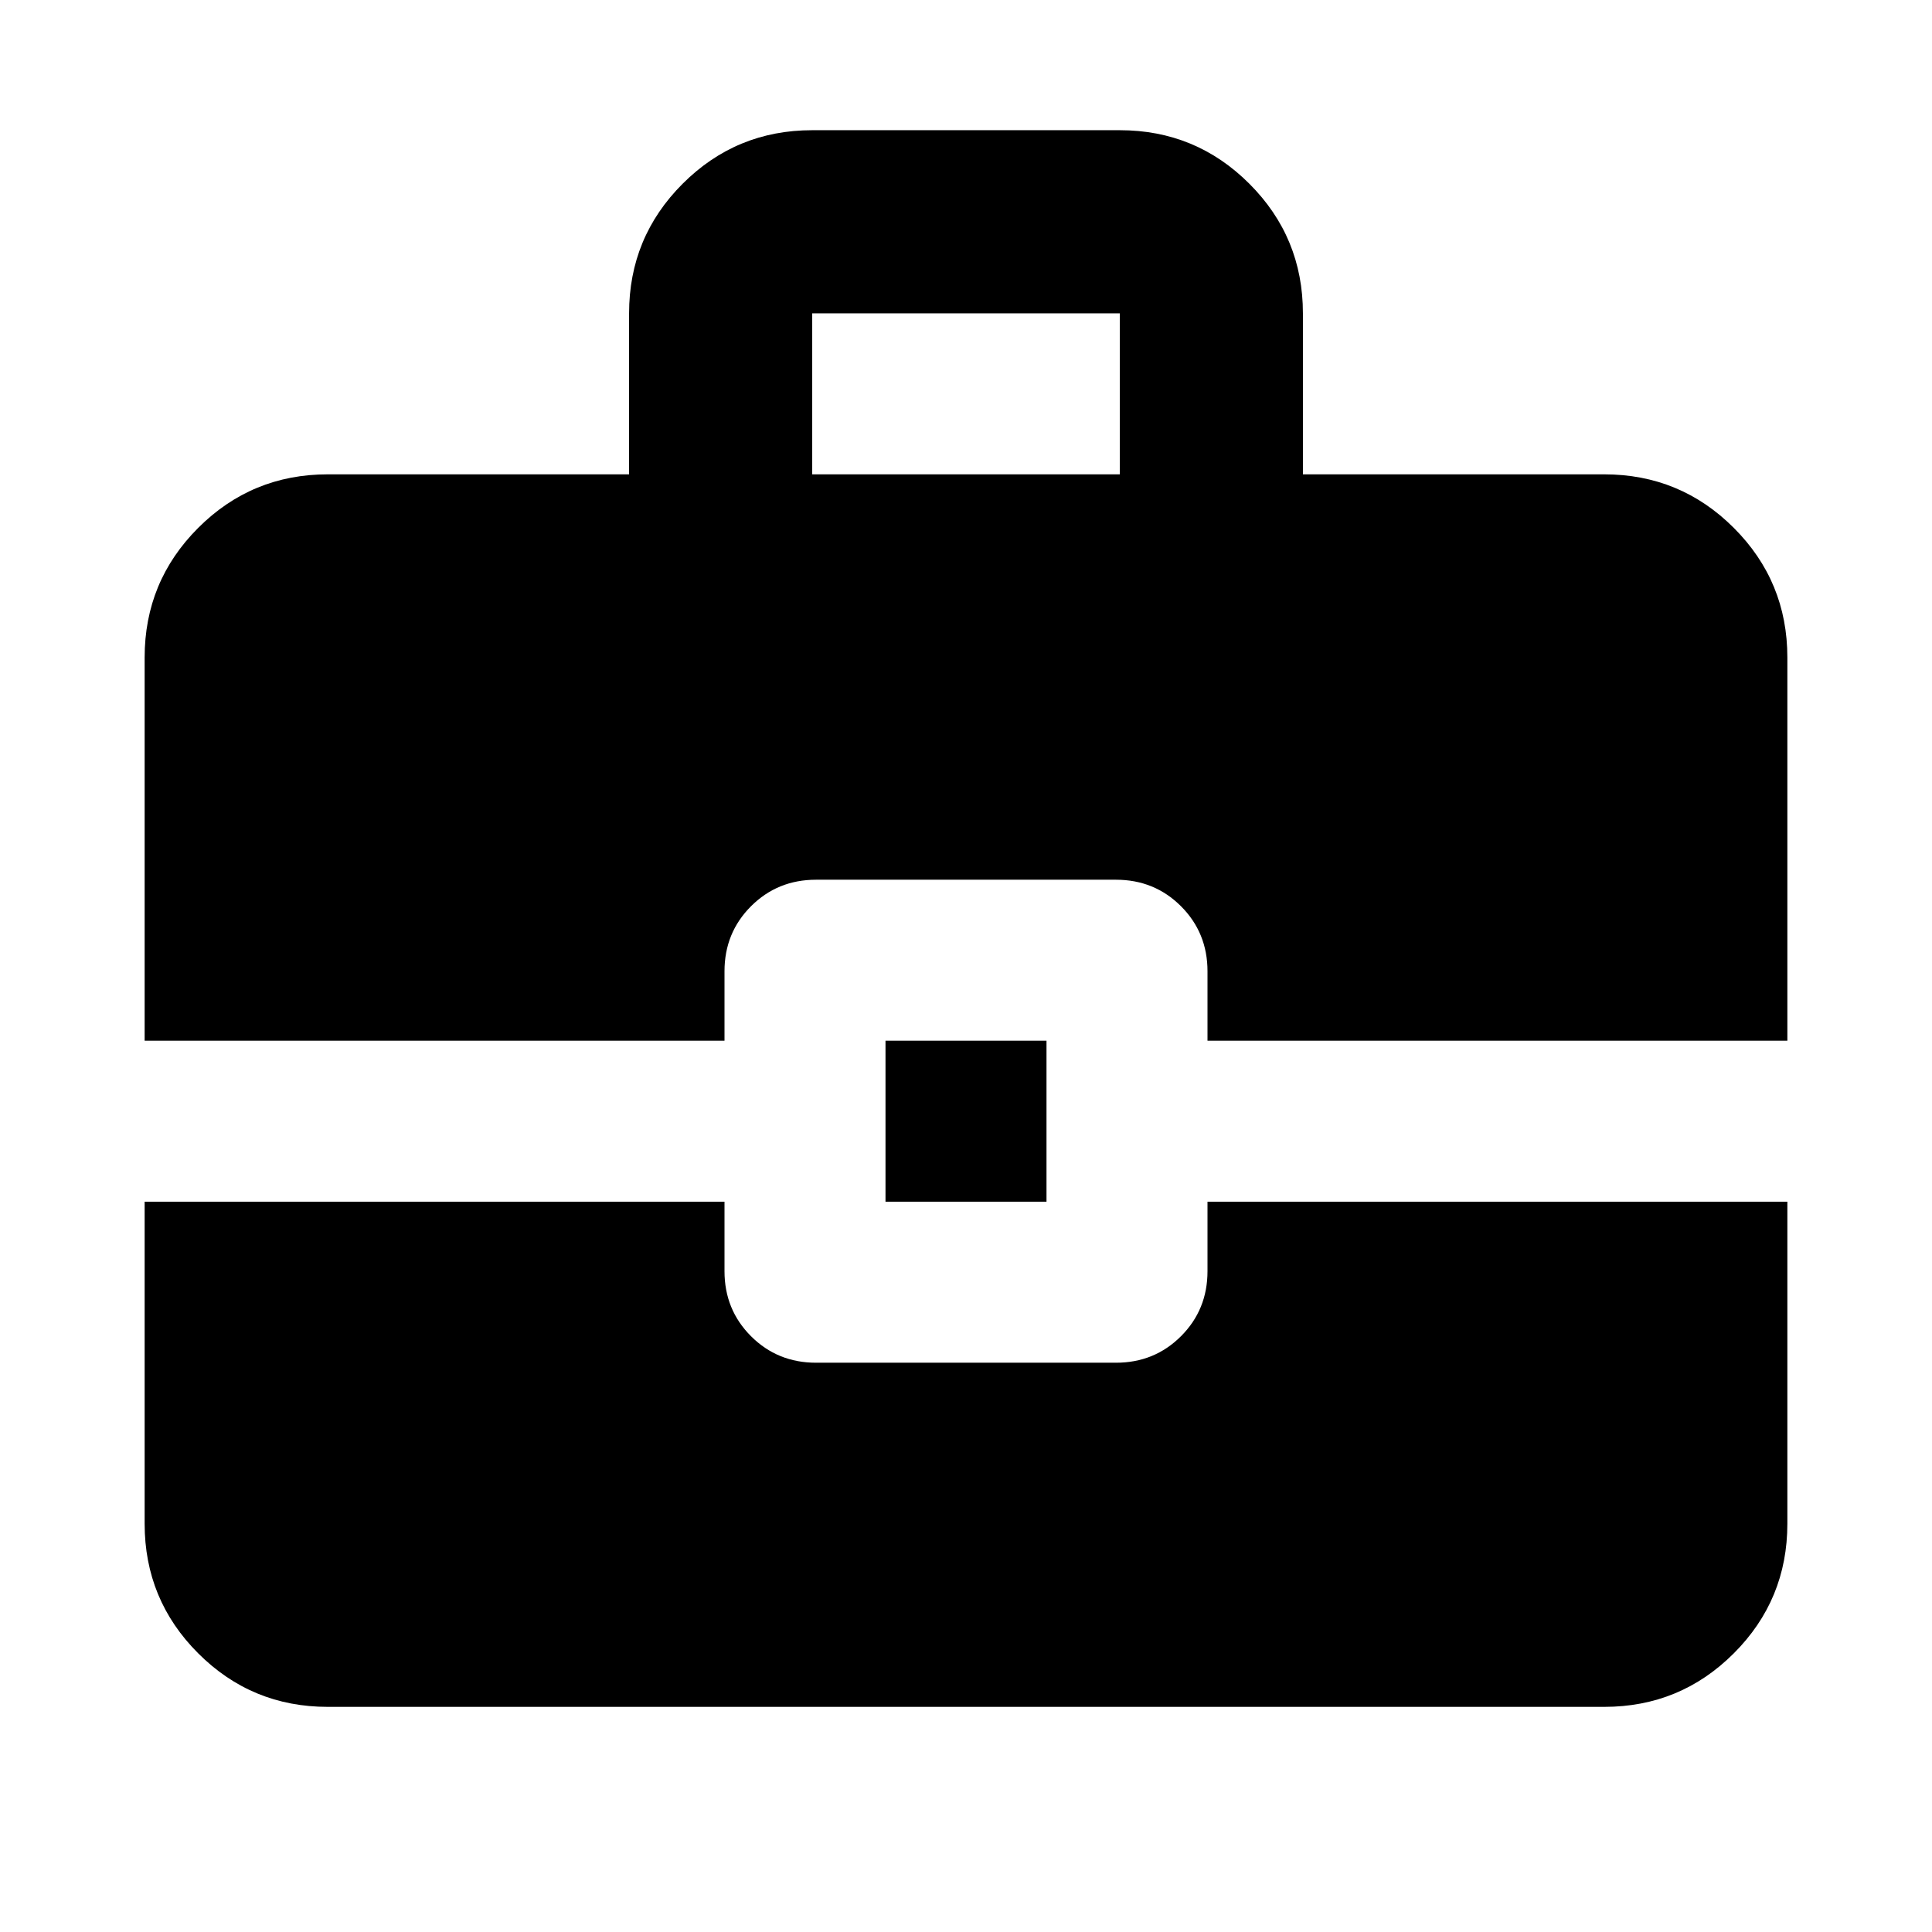 <svg xmlns="http://www.w3.org/2000/svg" height="24" viewBox="0 -960 960 960" width="24"><path d="M440-362.87v-80h80v80h-80Zm-36.413-361.434h152.826v-80H403.587v80ZM162.87-111.869q-37.783 0-64.392-26.609Q71.87-165.087 71.87-202.87v-160H360v34.5q0 19.152 13.174 32.326T405.5-282.87h149q19.152 0 32.326-13.174T600-328.37v-34.5h288.131v160q0 37.783-26.609 64.392-26.609 26.609-64.392 26.609H162.87Zm-91-331.001v-190.434q0-37.783 26.608-64.392 26.609-26.608 64.392-26.608h149.717v-80q0-37.783 26.609-64.392 26.608-26.609 64.391-26.609h152.826q37.783 0 64.391 26.609 26.609 26.609 26.609 64.392v80H797.13q37.783 0 64.392 26.608 26.609 26.609 26.609 64.392v190.434H600v-34.5q0-19.152-13.174-32.326T554.5-522.87h-149q-19.152 0-32.326 13.174T360-477.37v34.5H71.87Z"/></svg>